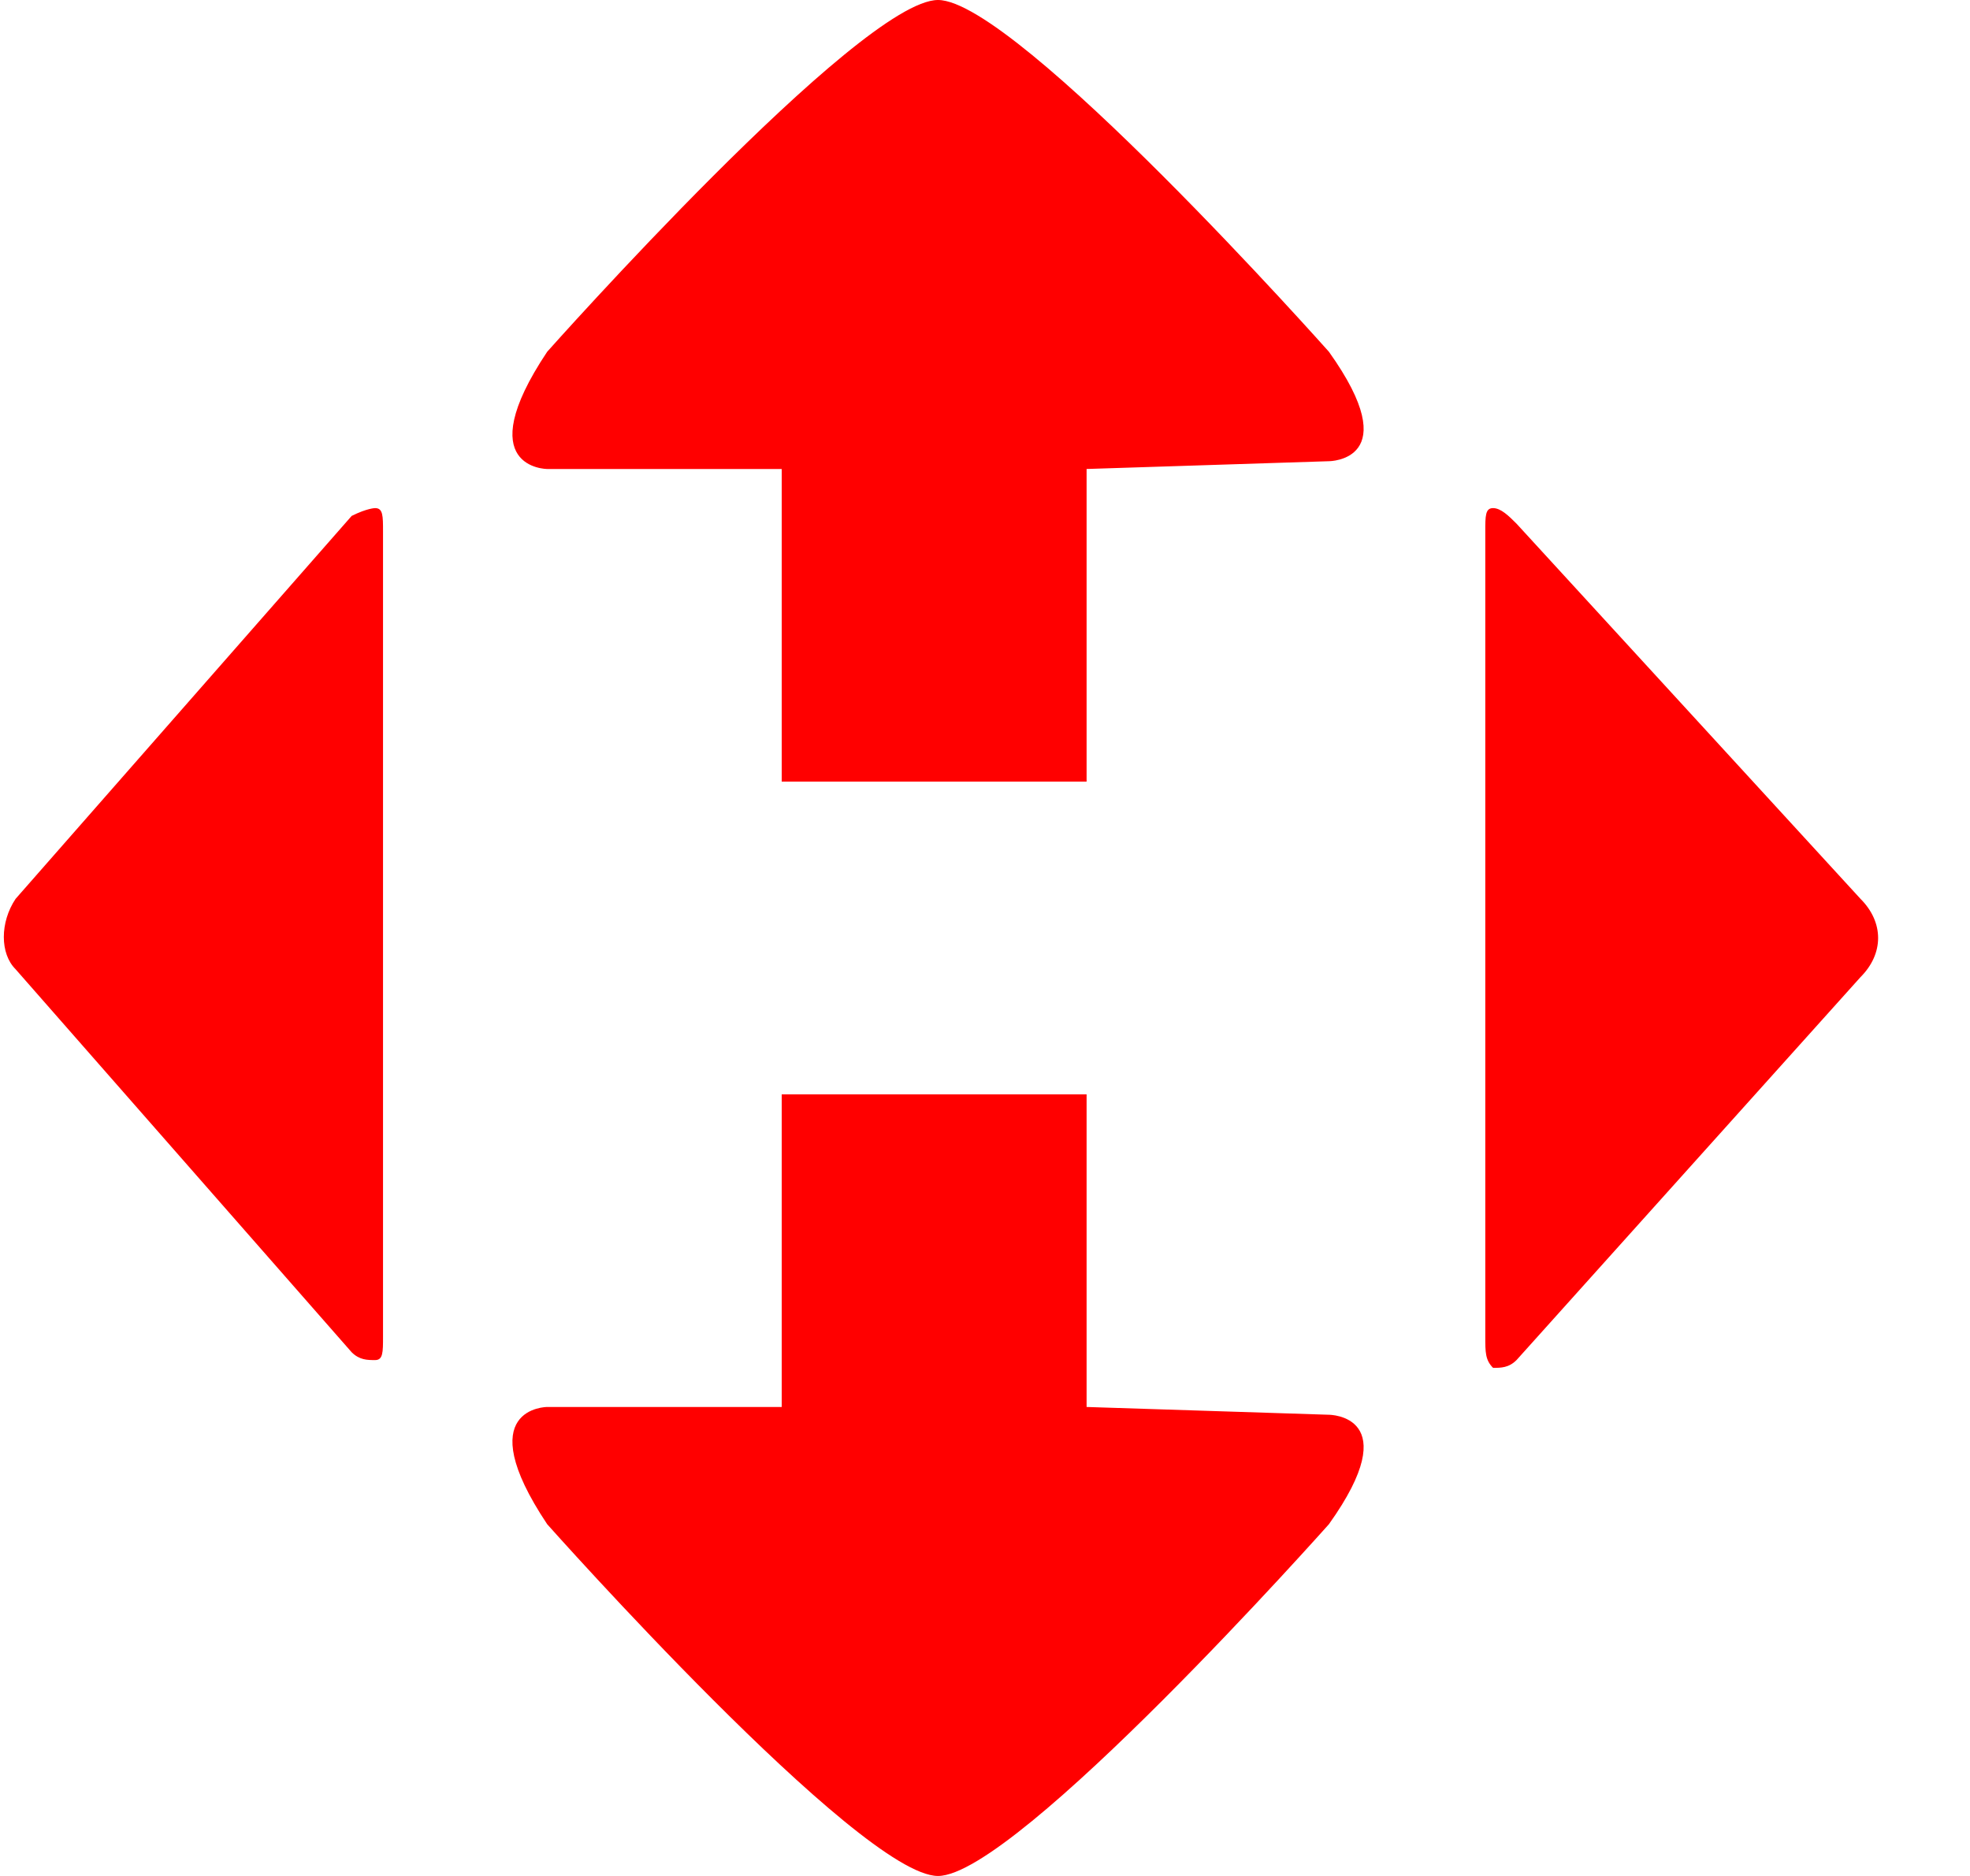 <svg width="21" height="20" viewBox="0 0 21 20" fill="none" xmlns="http://www.w3.org/2000/svg">
<path d="M19.833 9.583L16.166 5.583C16.083 5.5 15.999 5.417 15.916 5.417C15.833 5.417 15.833 5.5 15.833 5.667V14.25C15.833 14.417 15.833 14.5 15.916 14.583C15.999 14.583 16.083 14.583 16.166 14.5L19.833 10.417C20.083 10.167 20.083 9.833 19.833 9.583ZM11.583 15V11.667H8.333V15H5.833C5.833 15 4.999 15 5.833 16.25C5.833 16.25 9.166 20 9.999 20C10.833 20 14.166 16.25 14.166 16.25C14.999 15.083 14.166 15.083 14.166 15.083L11.583 15ZM11.583 5V8.333H8.333V5H5.833C5.833 5 4.999 5 5.833 3.75C5.833 3.75 9.166 0 9.999 0C10.833 0 14.166 3.75 14.166 3.75C14.999 4.917 14.166 4.917 14.166 4.917L11.583 5ZM3.749 5.5L0.166 9.583C-0.001 9.833 -0.001 10.167 0.166 10.333L3.749 14.417C3.833 14.5 3.916 14.5 3.999 14.5C4.083 14.5 4.083 14.417 4.083 14.25V5.667C4.083 5.5 4.083 5.417 3.999 5.417C3.999 5.417 3.916 5.417 3.749 5.5Z" fill="#FF0000"/>
</svg>
